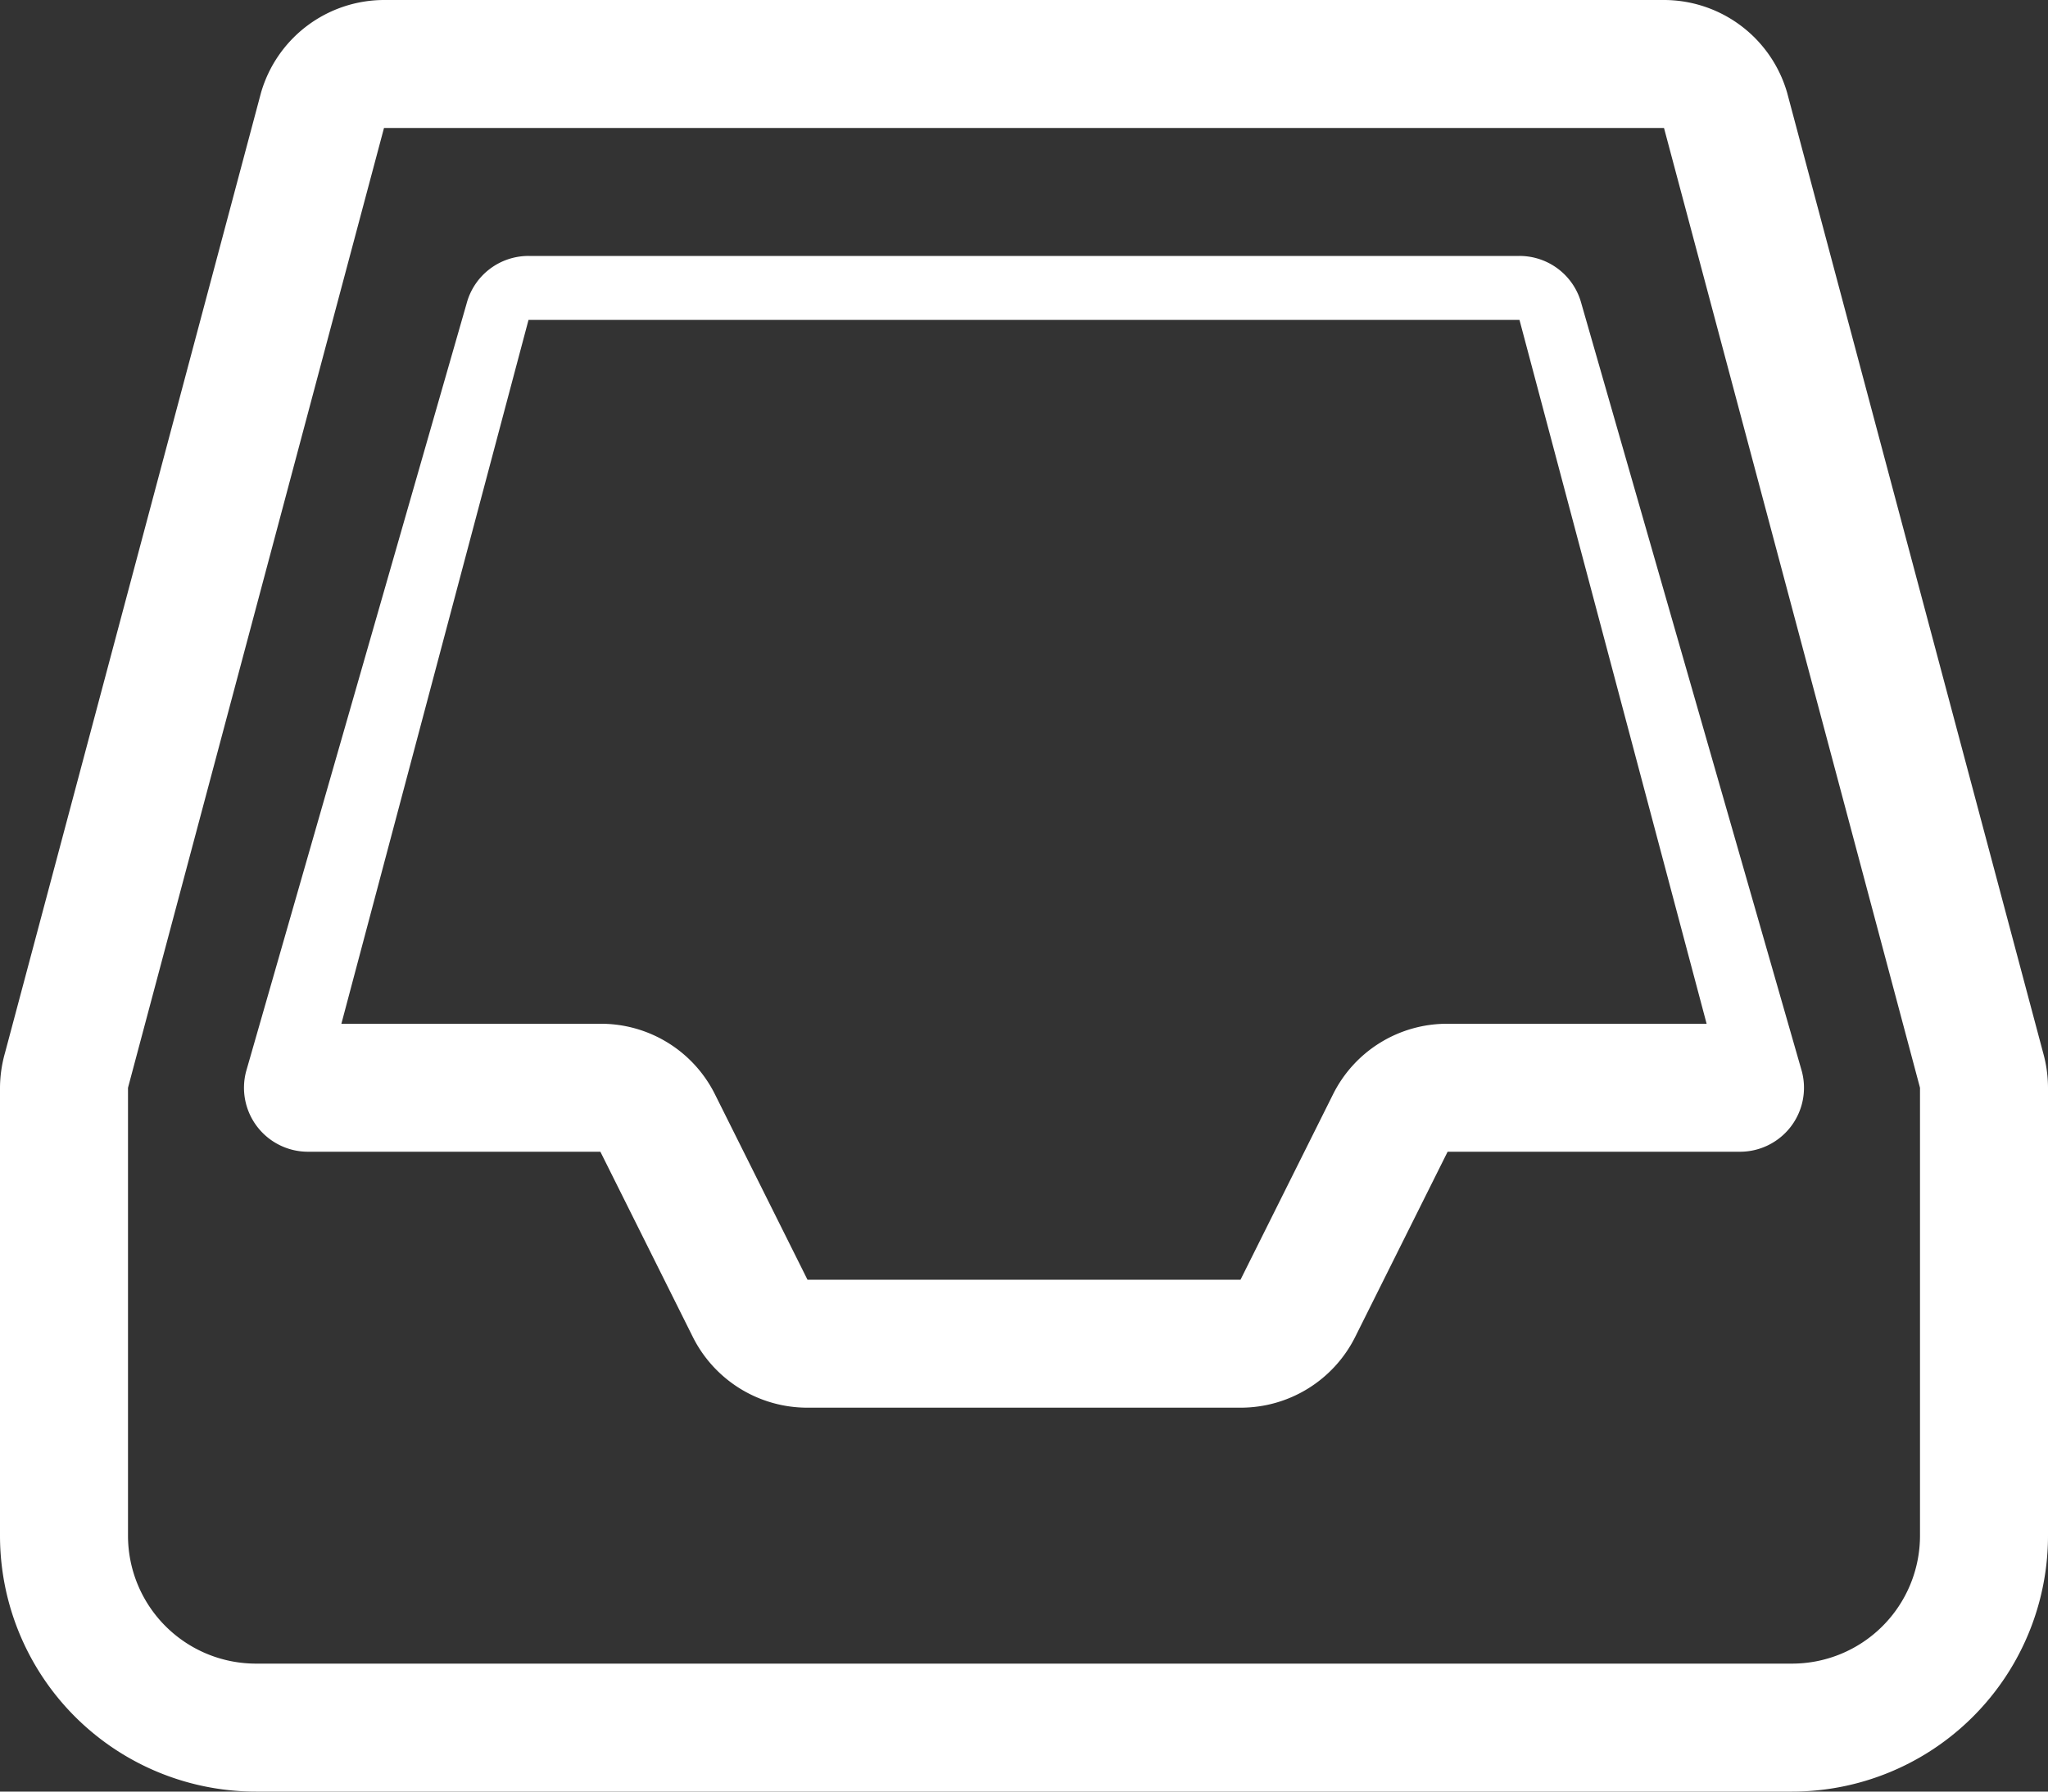 <svg xmlns="http://www.w3.org/2000/svg" width="32" height="28" viewBox="0 0 32 28">
  <rect x="0" y="0" width="32" height="28" fill="#333333" stroke="none"/>
<defs>
    <style>
      .cls-1 {
        fill: #fff;
        fill-rule: evenodd;
      }
    </style>
  </defs>
  <path id="stack" class="cls-1" d="M31.924,16.454l-4-15.005A2.005,2.005,0,0,0,26,0H6a2.005,2.005,0,0,0-1.922,1.45l-4,15.005A2.039,2.039,0,0,0,0,17v7a4,4,0,0,0,4,4H28a4,4,0,0,0,4-4V17A2.037,2.037,0,0,0,31.924,16.454ZM30,24a2,2,0,0,1-2,2H4a2,2,0,0,1-2-2V17L6,2H26l4,15v7ZM23.742,4H8.258a1,1,0,0,0-.967.743l-3.445,12A1,1,0,0,0,4.812,18H9.381l1.447,2.9A2,2,0,0,0,12.617,22h6.766a2,2,0,0,0,1.789-1.1L22.619,18h4.568a1,1,0,0,0,.967-1.256l-3.445-12A1,1,0,0,0,23.742,4Zm0.539,12H22.619a1.989,1.989,0,0,0-1.789,1.1L19.383,20H12.617L11.17,17.1A1.989,1.989,0,0,0,9.381,16H5.334L8.258,5H23.742l2.924,11H24.281Z"/>
</svg>
